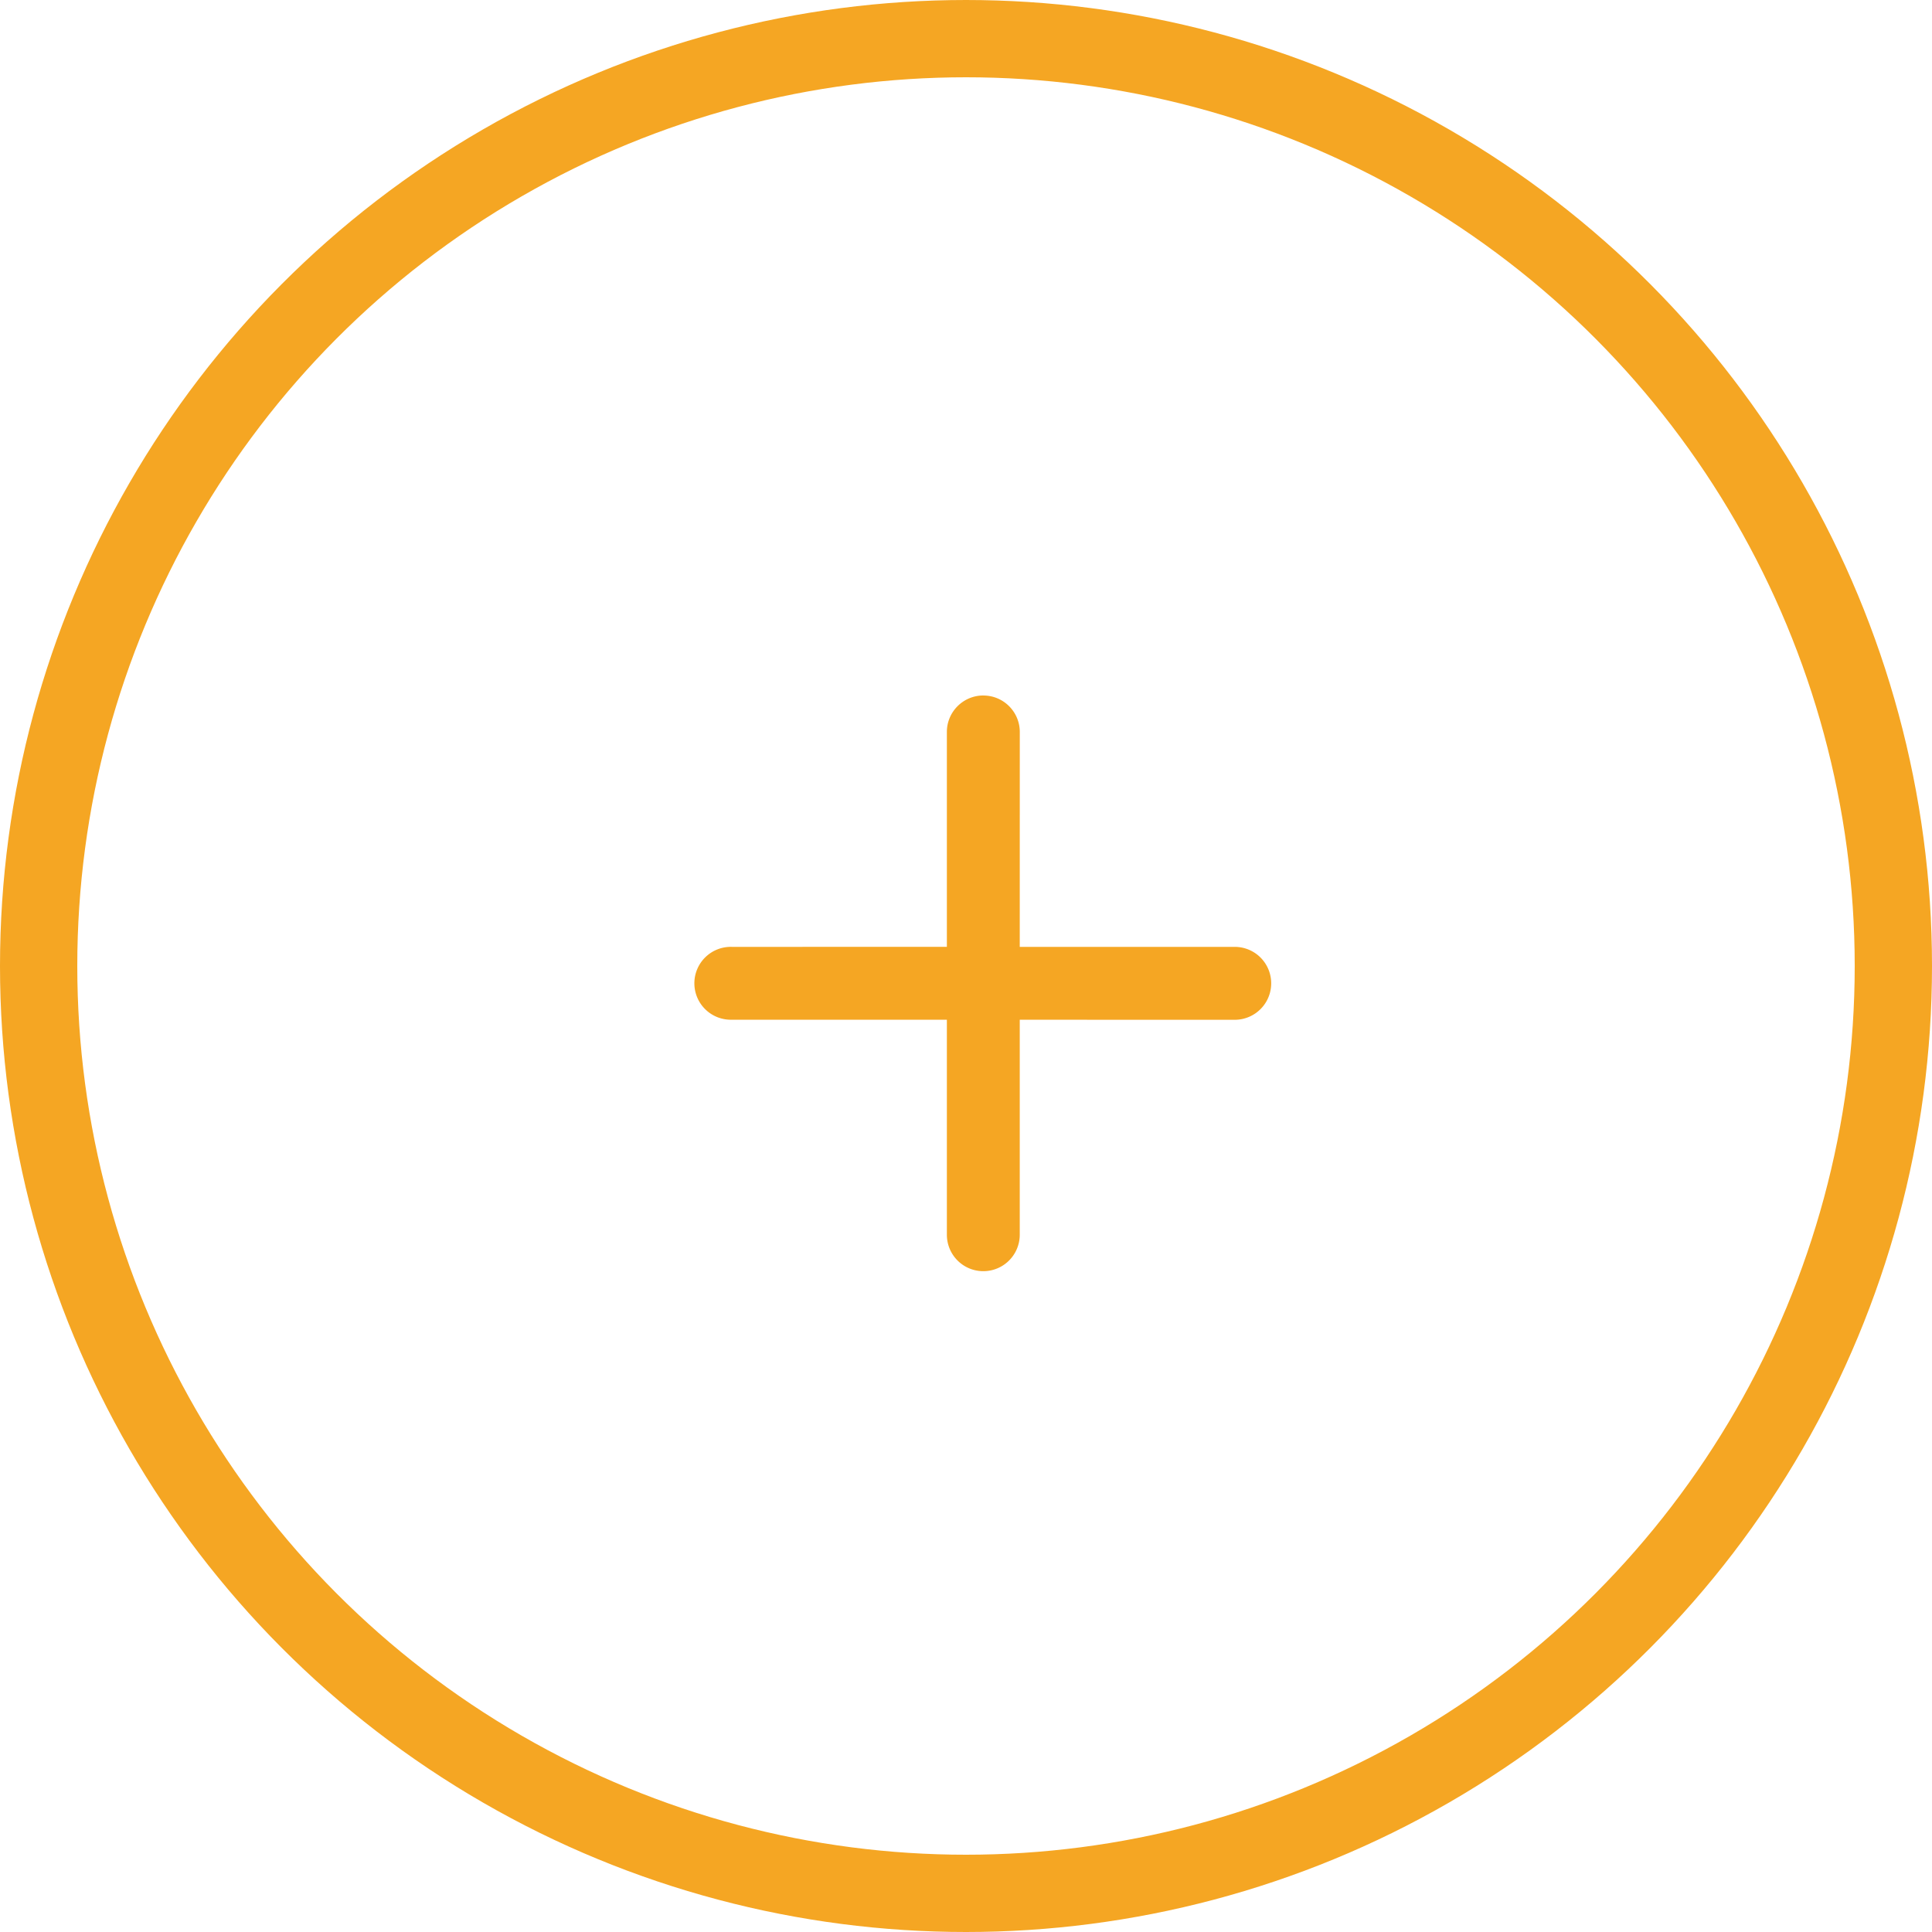 <svg height="50" viewBox="0 0 50 50" width="50" xmlns="http://www.w3.org/2000/svg"><g fill="none" fill-rule="evenodd" transform="translate(1 1)"><circle cx="24" cy="24" r="24" stroke="#f5a623" stroke-width="2"/><path d="M24.45 17c.52 0 .942.423.942.943l-.001 5.562h5.564a.943.943 0 0 1 0 1.887l-5.564-.001v5.564a.943.943 0 0 1-1.886 0V25.39h-5.561a.943.943 0 1 1 0-1.885l5.561-.001v-5.562c0-.52.424-.943.944-.943z" fill="#f5a623" fill-rule="nonzero"/></g></svg>
